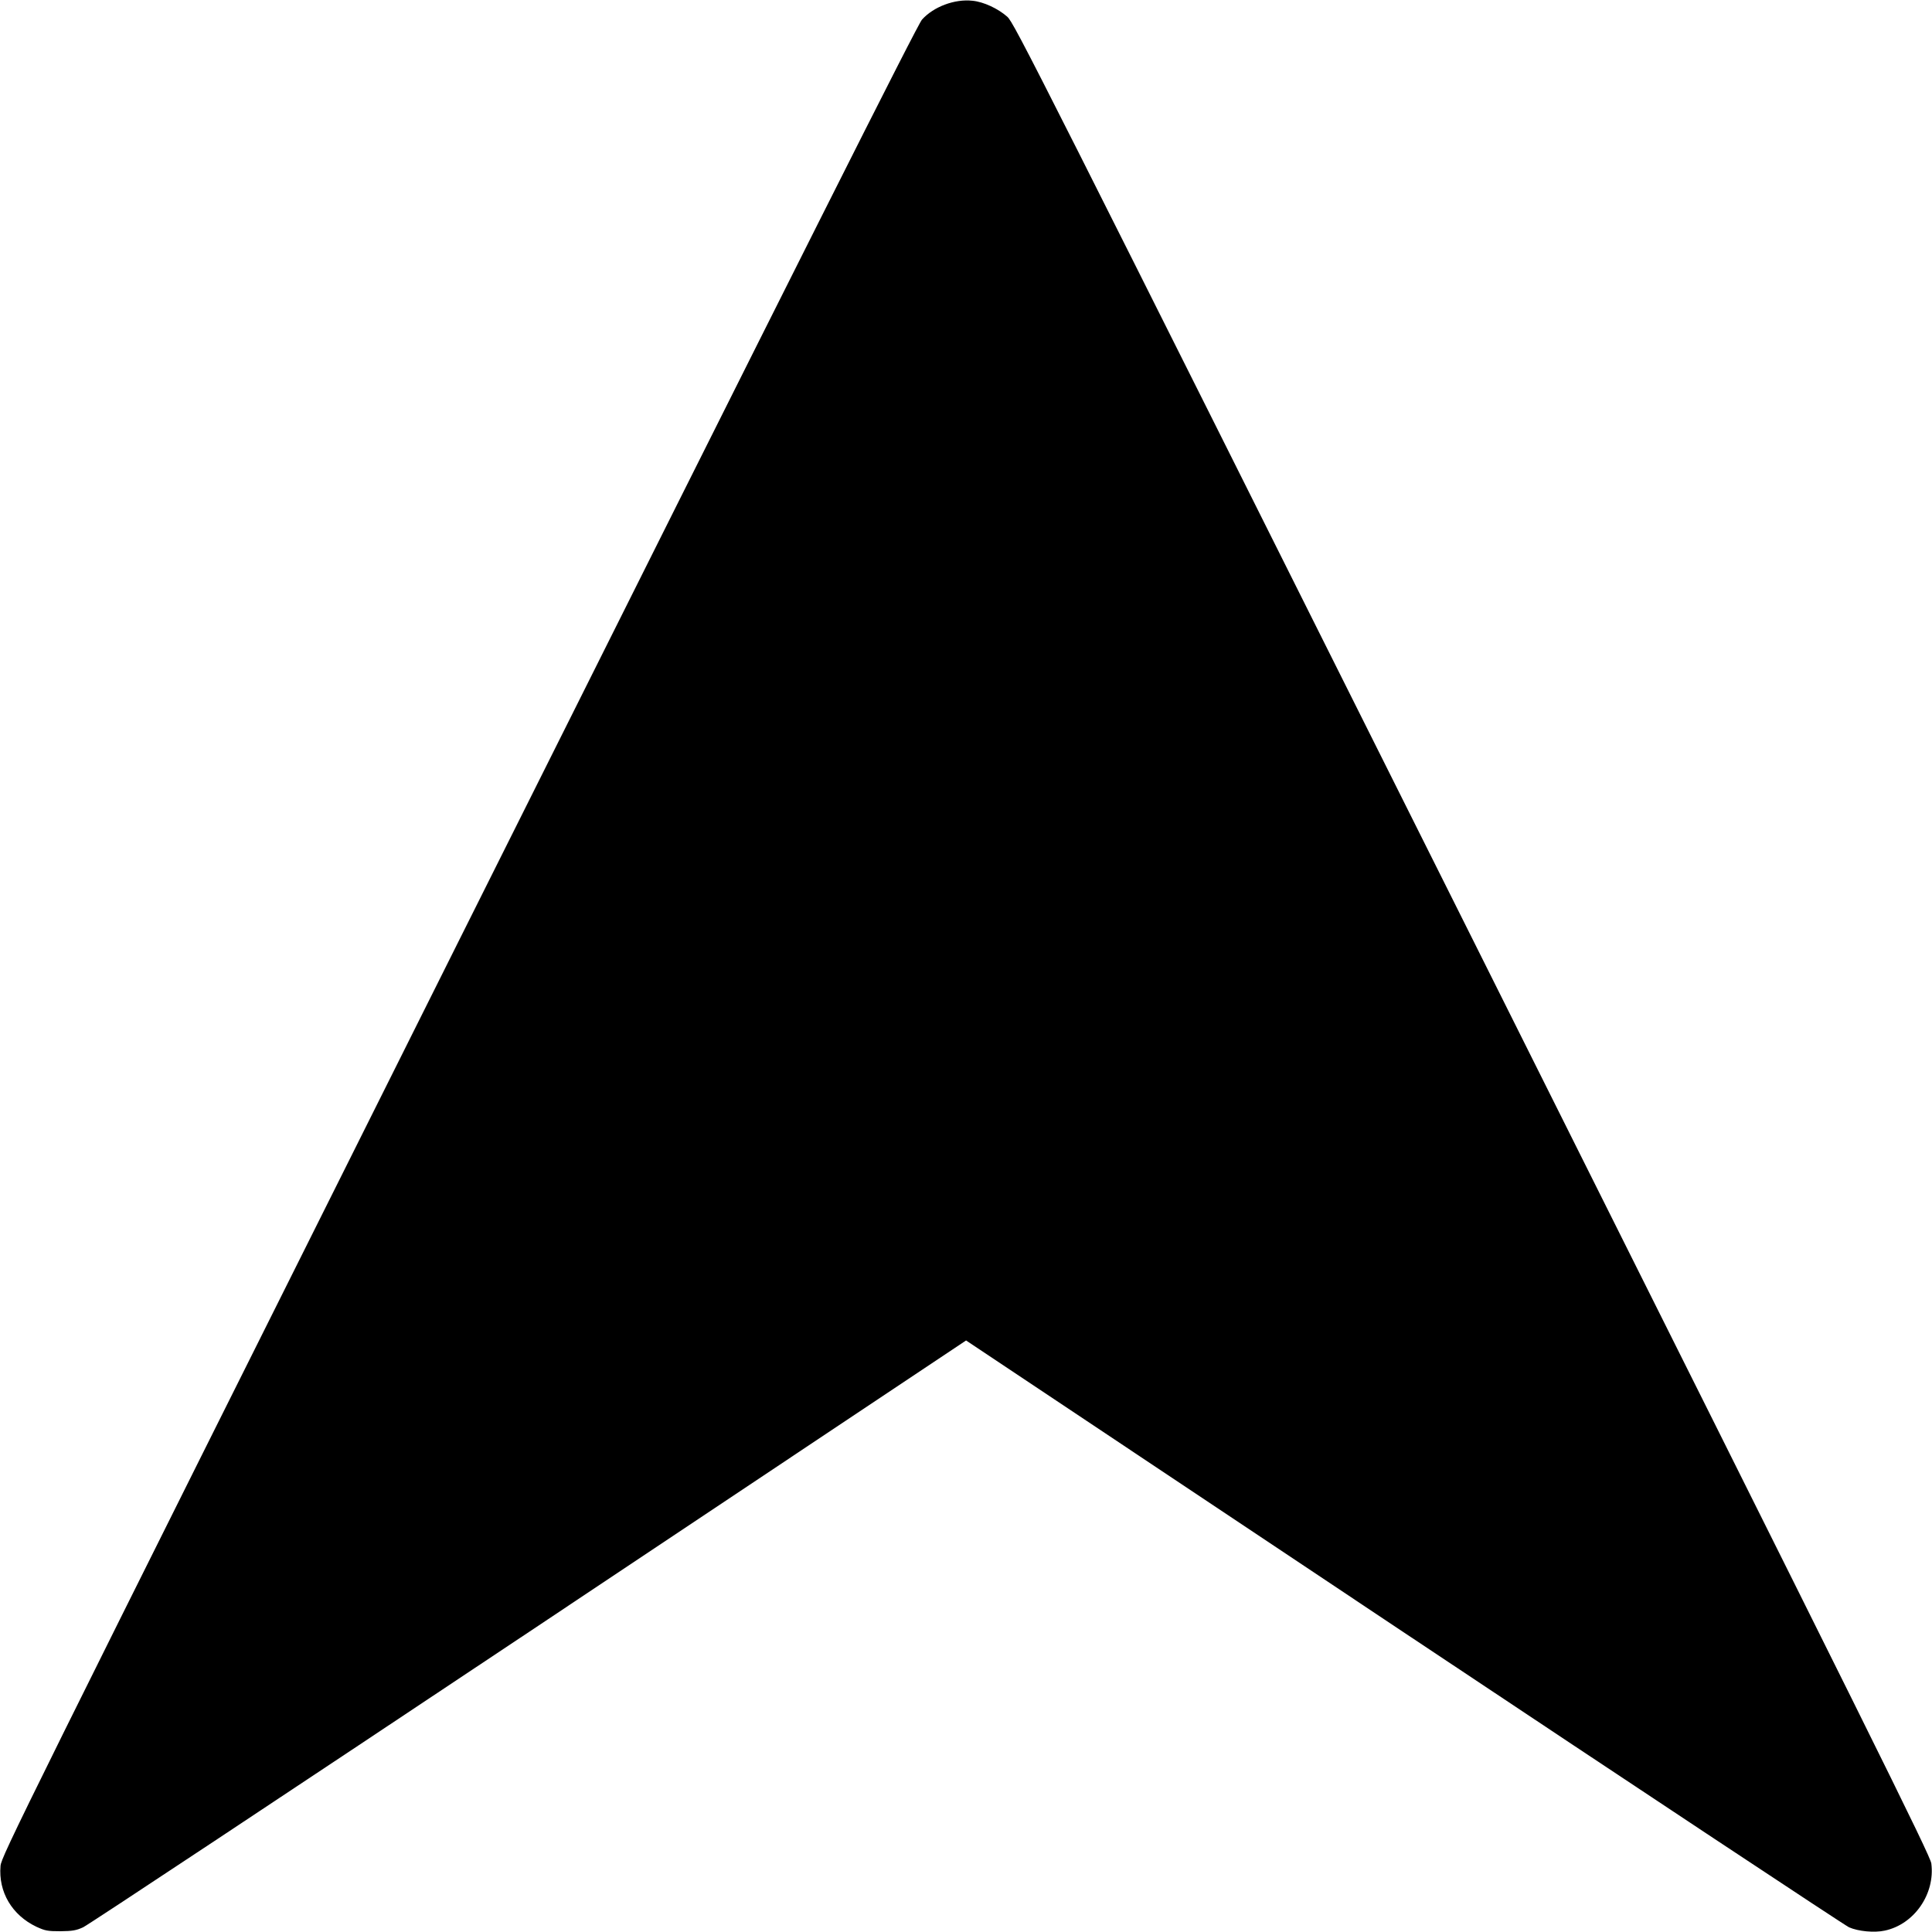 <?xml version="1.0" encoding="utf-8"?>
<!-- Generator: Adobe Illustrator 26.0.3, SVG Export Plug-In . SVG Version: 6.00 Build 0)  -->
<svg version="1.1" id="Layer_1" xmlns="http://www.w3.org/2000/svg" xmlns:xlink="http://www.w3.org/1999/xlink" x="0px" y="0px"
	 viewBox="0 0 1280 1280" style="enable-background:new 0 0 1280 1280;" xml:space="preserve">
<g transform="translate(0,1280) scale(0.1,-0.1)">
	<path d="M12486.5,9.1c195,41,335,242,309,445c-6,51-383,811-3040,6125c-2901,5801-3036,6069-3082,6110c-61,54-157,99-231,106
		c-118,13-258-40-334-125c-31-35-771-1508-3070-6106c-2924-5849-3029-6062-3035-6126c-15-173,76-326,237-403c59-27,74-30,160-30
		c79,1,104,5,150,26c30,13,1359,894,2953,1956l2897,1932l2897-1932c1594-1062,2923-1942,2953-1956
		C12311.5,4.1,12418.5-5.9,12486.5,9.1z"/>
</g>
</svg>

